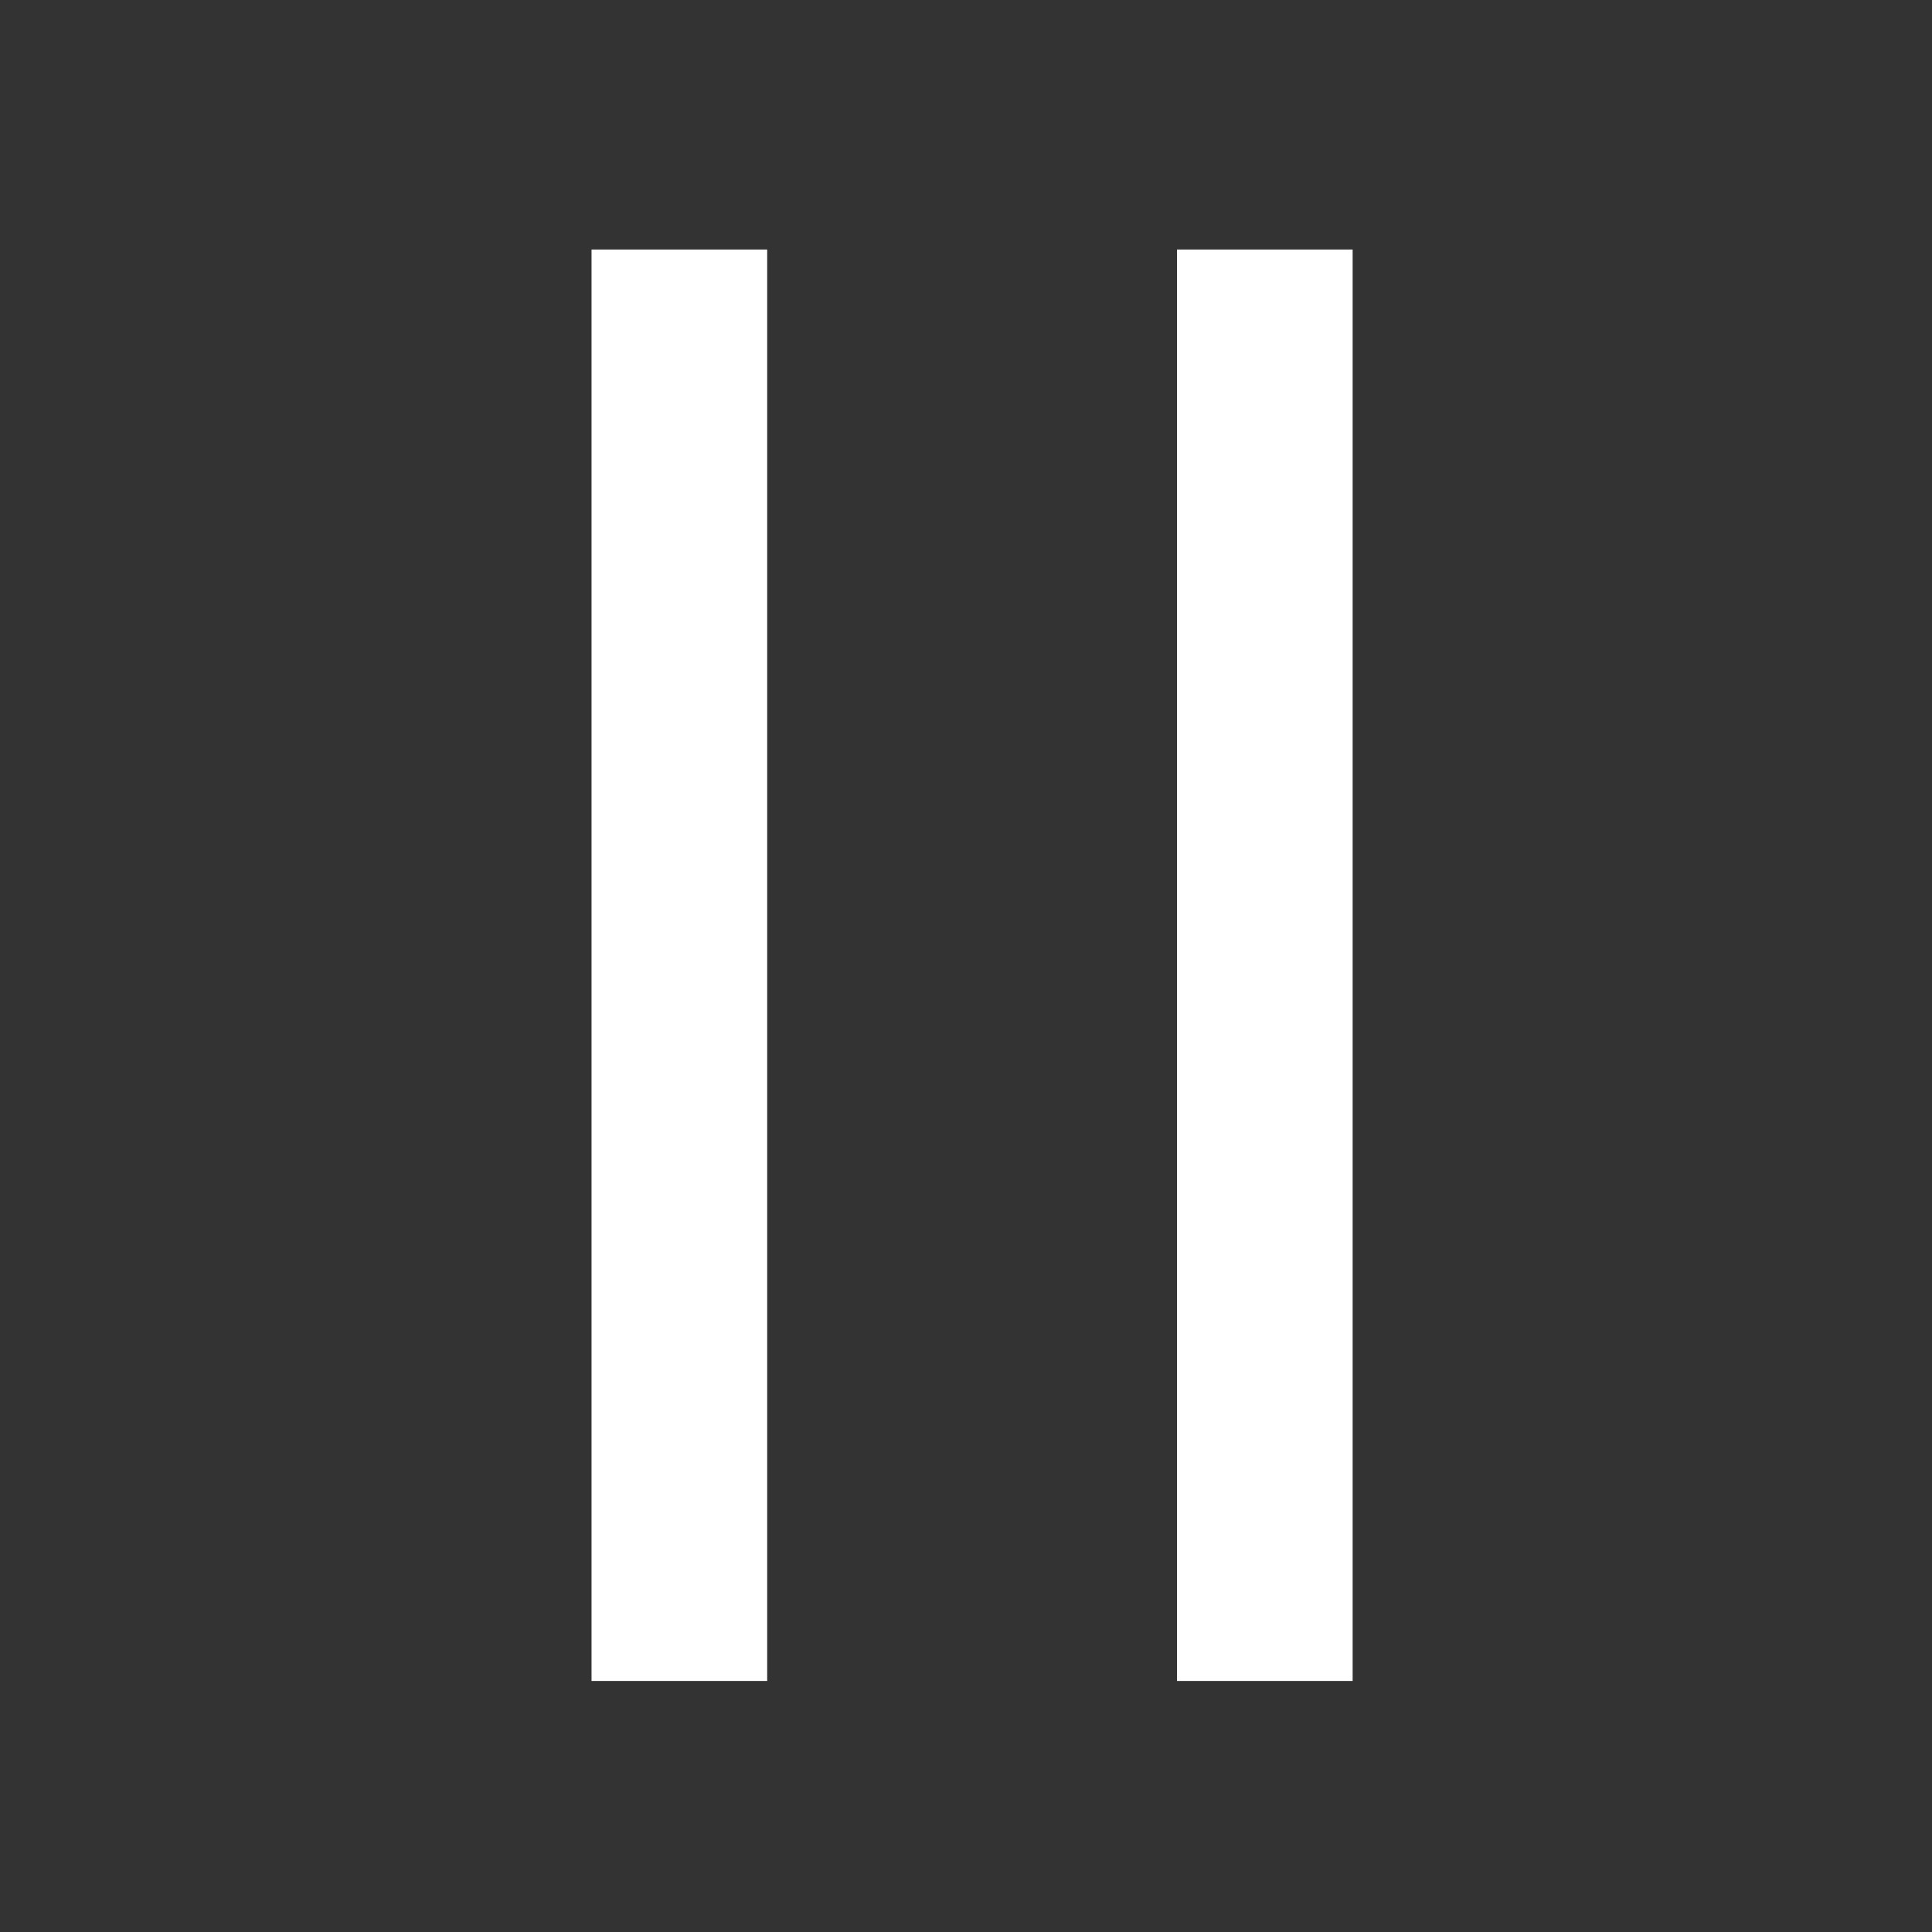 <svg width="33" height="33" viewBox="0 0 33 33" fill="none" xmlns="http://www.w3.org/2000/svg">
<rect x="0" y="0" width="33" height="33" fill="#333333" stroke="none"/>
<path fill-rule="evenodd" clip-rule="evenodd" d="M10.104 28.712V4.262H13.104V28.712H10.104ZM20.104 28.712V4.262H23.104V28.712H20.104Z" fill="white"/>
</svg>

